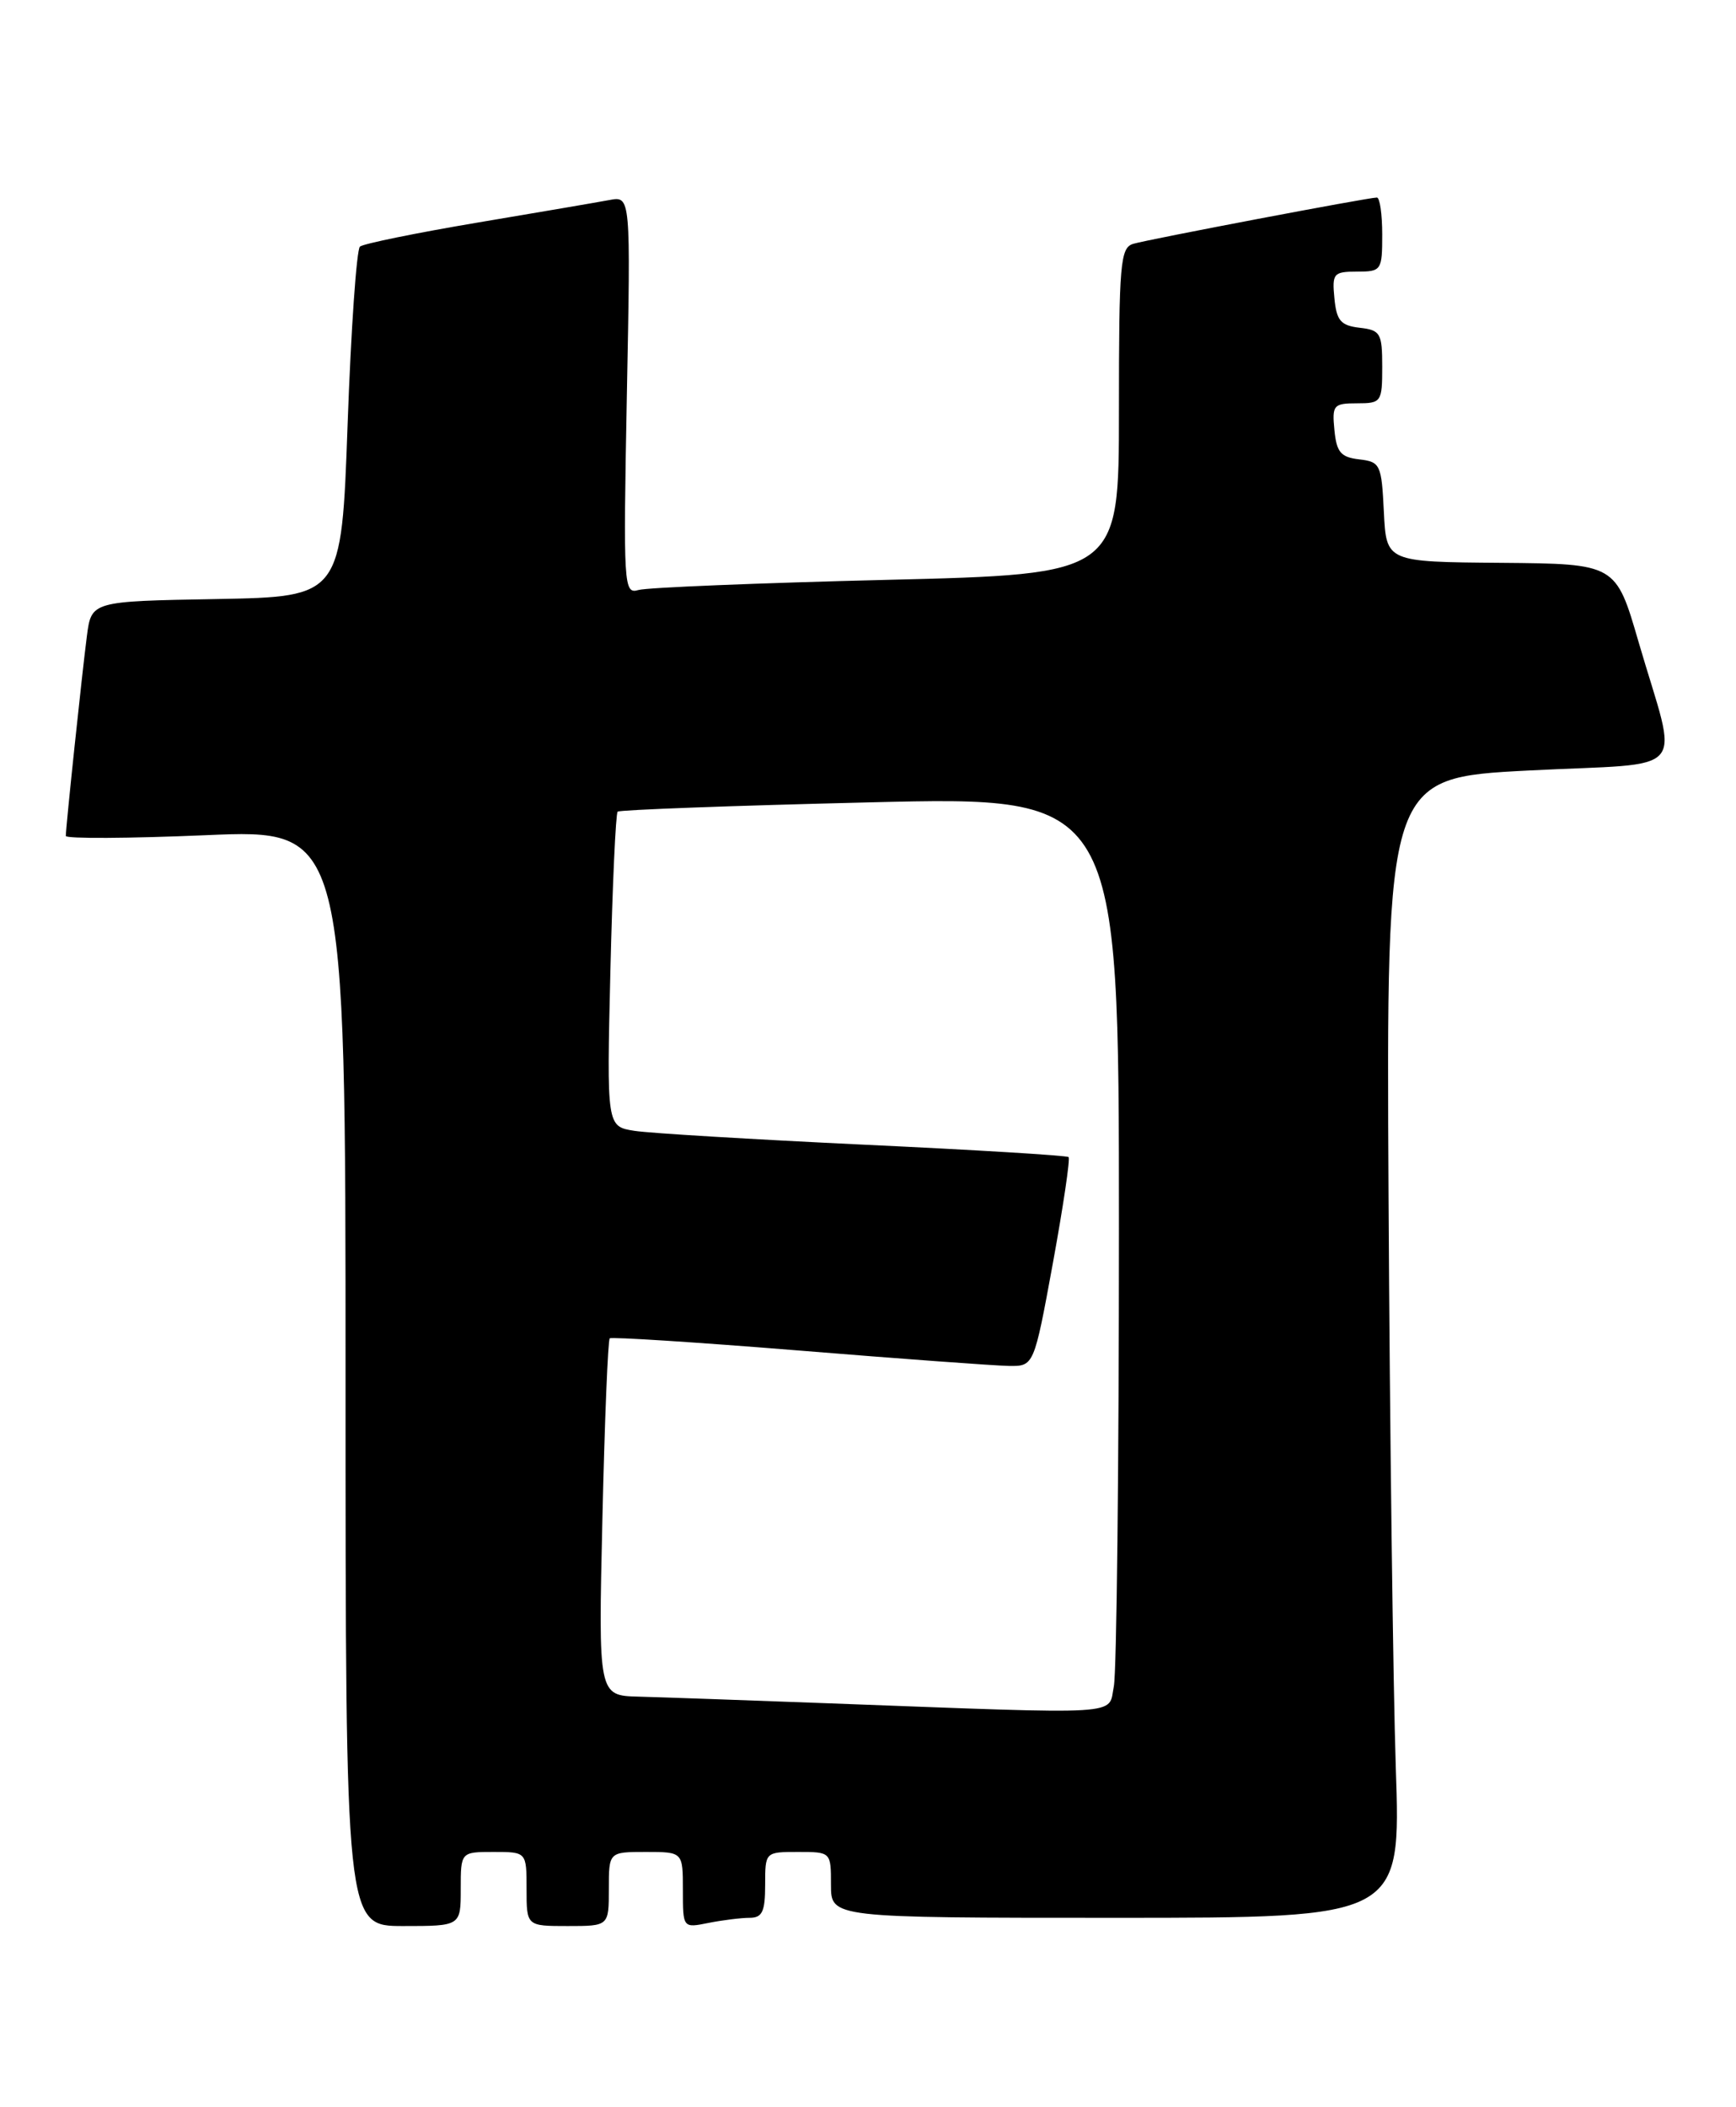 <?xml version="1.0" encoding="UTF-8" standalone="no"?>
<!DOCTYPE svg PUBLIC "-//W3C//DTD SVG 1.1//EN" "http://www.w3.org/Graphics/SVG/1.1/DTD/svg11.dtd" >
<svg xmlns="http://www.w3.org/2000/svg" xmlns:xlink="http://www.w3.org/1999/xlink" version="1.1" viewBox="0 0 211 256">
 <g >
 <path fill="currentColor"
d=" M 56.00 229.50 C 56.00 225.00 56.00 225.00 60.00 225.00 C 64.00 225.00 64.00 225.00 64.00 229.50 C 64.00 234.00 64.00 234.00 69.00 234.00 C 74.00 234.00 74.00 234.00 74.00 229.50 C 74.00 225.00 74.00 225.00 78.50 225.00 C 83.00 225.00 83.00 225.00 83.00 229.62 C 83.00 234.25 83.00 234.25 86.12 233.62 C 87.84 233.28 90.09 233.00 91.12 233.00 C 92.65 233.00 93.00 232.24 93.00 229.00 C 93.00 225.00 93.00 225.00 97.00 225.00 C 101.00 225.00 101.00 225.00 101.00 229.00 C 101.00 233.00 101.00 233.00 135.63 233.00 C 170.27 233.00 170.27 233.00 169.65 214.75 C 169.32 204.71 168.92 173.55 168.77 145.50 C 168.50 94.50 168.50 94.50 185.80 93.61 C 205.74 92.59 204.01 94.62 199.16 78.00 C 196.40 68.50 196.40 68.50 182.45 68.38 C 168.50 68.27 168.50 68.27 168.20 62.20 C 167.92 56.43 167.77 56.11 165.20 55.81 C 162.96 55.55 162.45 54.94 162.19 52.25 C 161.89 49.22 162.08 49.00 164.94 49.00 C 167.89 49.00 168.00 48.85 168.00 44.57 C 168.00 40.47 167.79 40.11 165.25 39.82 C 162.96 39.55 162.45 38.96 162.19 36.25 C 161.89 33.22 162.08 33.00 164.94 33.00 C 167.90 33.00 168.00 32.85 168.00 28.50 C 168.00 26.02 167.71 24.00 167.35 24.00 C 166.30 24.00 139.68 29.06 137.75 29.62 C 136.16 30.09 136.00 31.94 136.00 49.95 C 136.00 69.76 136.00 69.76 107.75 70.45 C 92.21 70.83 78.65 71.38 77.61 71.68 C 75.80 72.20 75.75 71.37 76.19 48.02 C 76.66 23.82 76.66 23.82 74.08 24.30 C 72.66 24.57 65.42 25.80 58.00 27.05 C 50.58 28.30 44.16 29.61 43.75 29.96 C 43.34 30.31 42.66 40.03 42.25 51.55 C 41.50 72.50 41.50 72.50 26.31 72.78 C 11.11 73.05 11.11 73.05 10.56 77.28 C 9.98 81.74 8.00 100.48 8.00 101.56 C 8.00 101.91 15.65 101.87 25.00 101.47 C 42.00 100.74 42.00 100.74 42.00 167.37 C 42.00 234.00 42.00 234.00 49.00 234.00 C 56.00 234.00 56.00 234.00 56.00 229.50 Z  M 101.00 206.95 C 90.83 206.57 80.30 206.20 77.61 206.13 C 72.72 206.00 72.72 206.00 73.22 184.48 C 73.49 172.64 73.89 162.80 74.11 162.60 C 74.32 162.41 84.62 163.07 97.00 164.07 C 109.38 165.08 120.89 165.92 122.58 165.95 C 125.67 166.00 125.67 166.00 127.97 153.47 C 129.23 146.57 130.09 140.77 129.88 140.58 C 129.67 140.38 118.47 139.70 105.00 139.07 C 91.53 138.43 78.98 137.68 77.12 137.39 C 73.74 136.86 73.74 136.86 74.19 117.94 C 74.44 107.53 74.84 98.84 75.07 98.61 C 75.31 98.39 89.11 97.88 105.75 97.48 C 136.00 96.75 136.00 96.75 136.00 149.25 C 136.00 178.12 135.72 203.16 135.38 204.88 C 134.66 208.46 137.23 208.30 101.00 206.95 Z "/>
</g>
</svg>